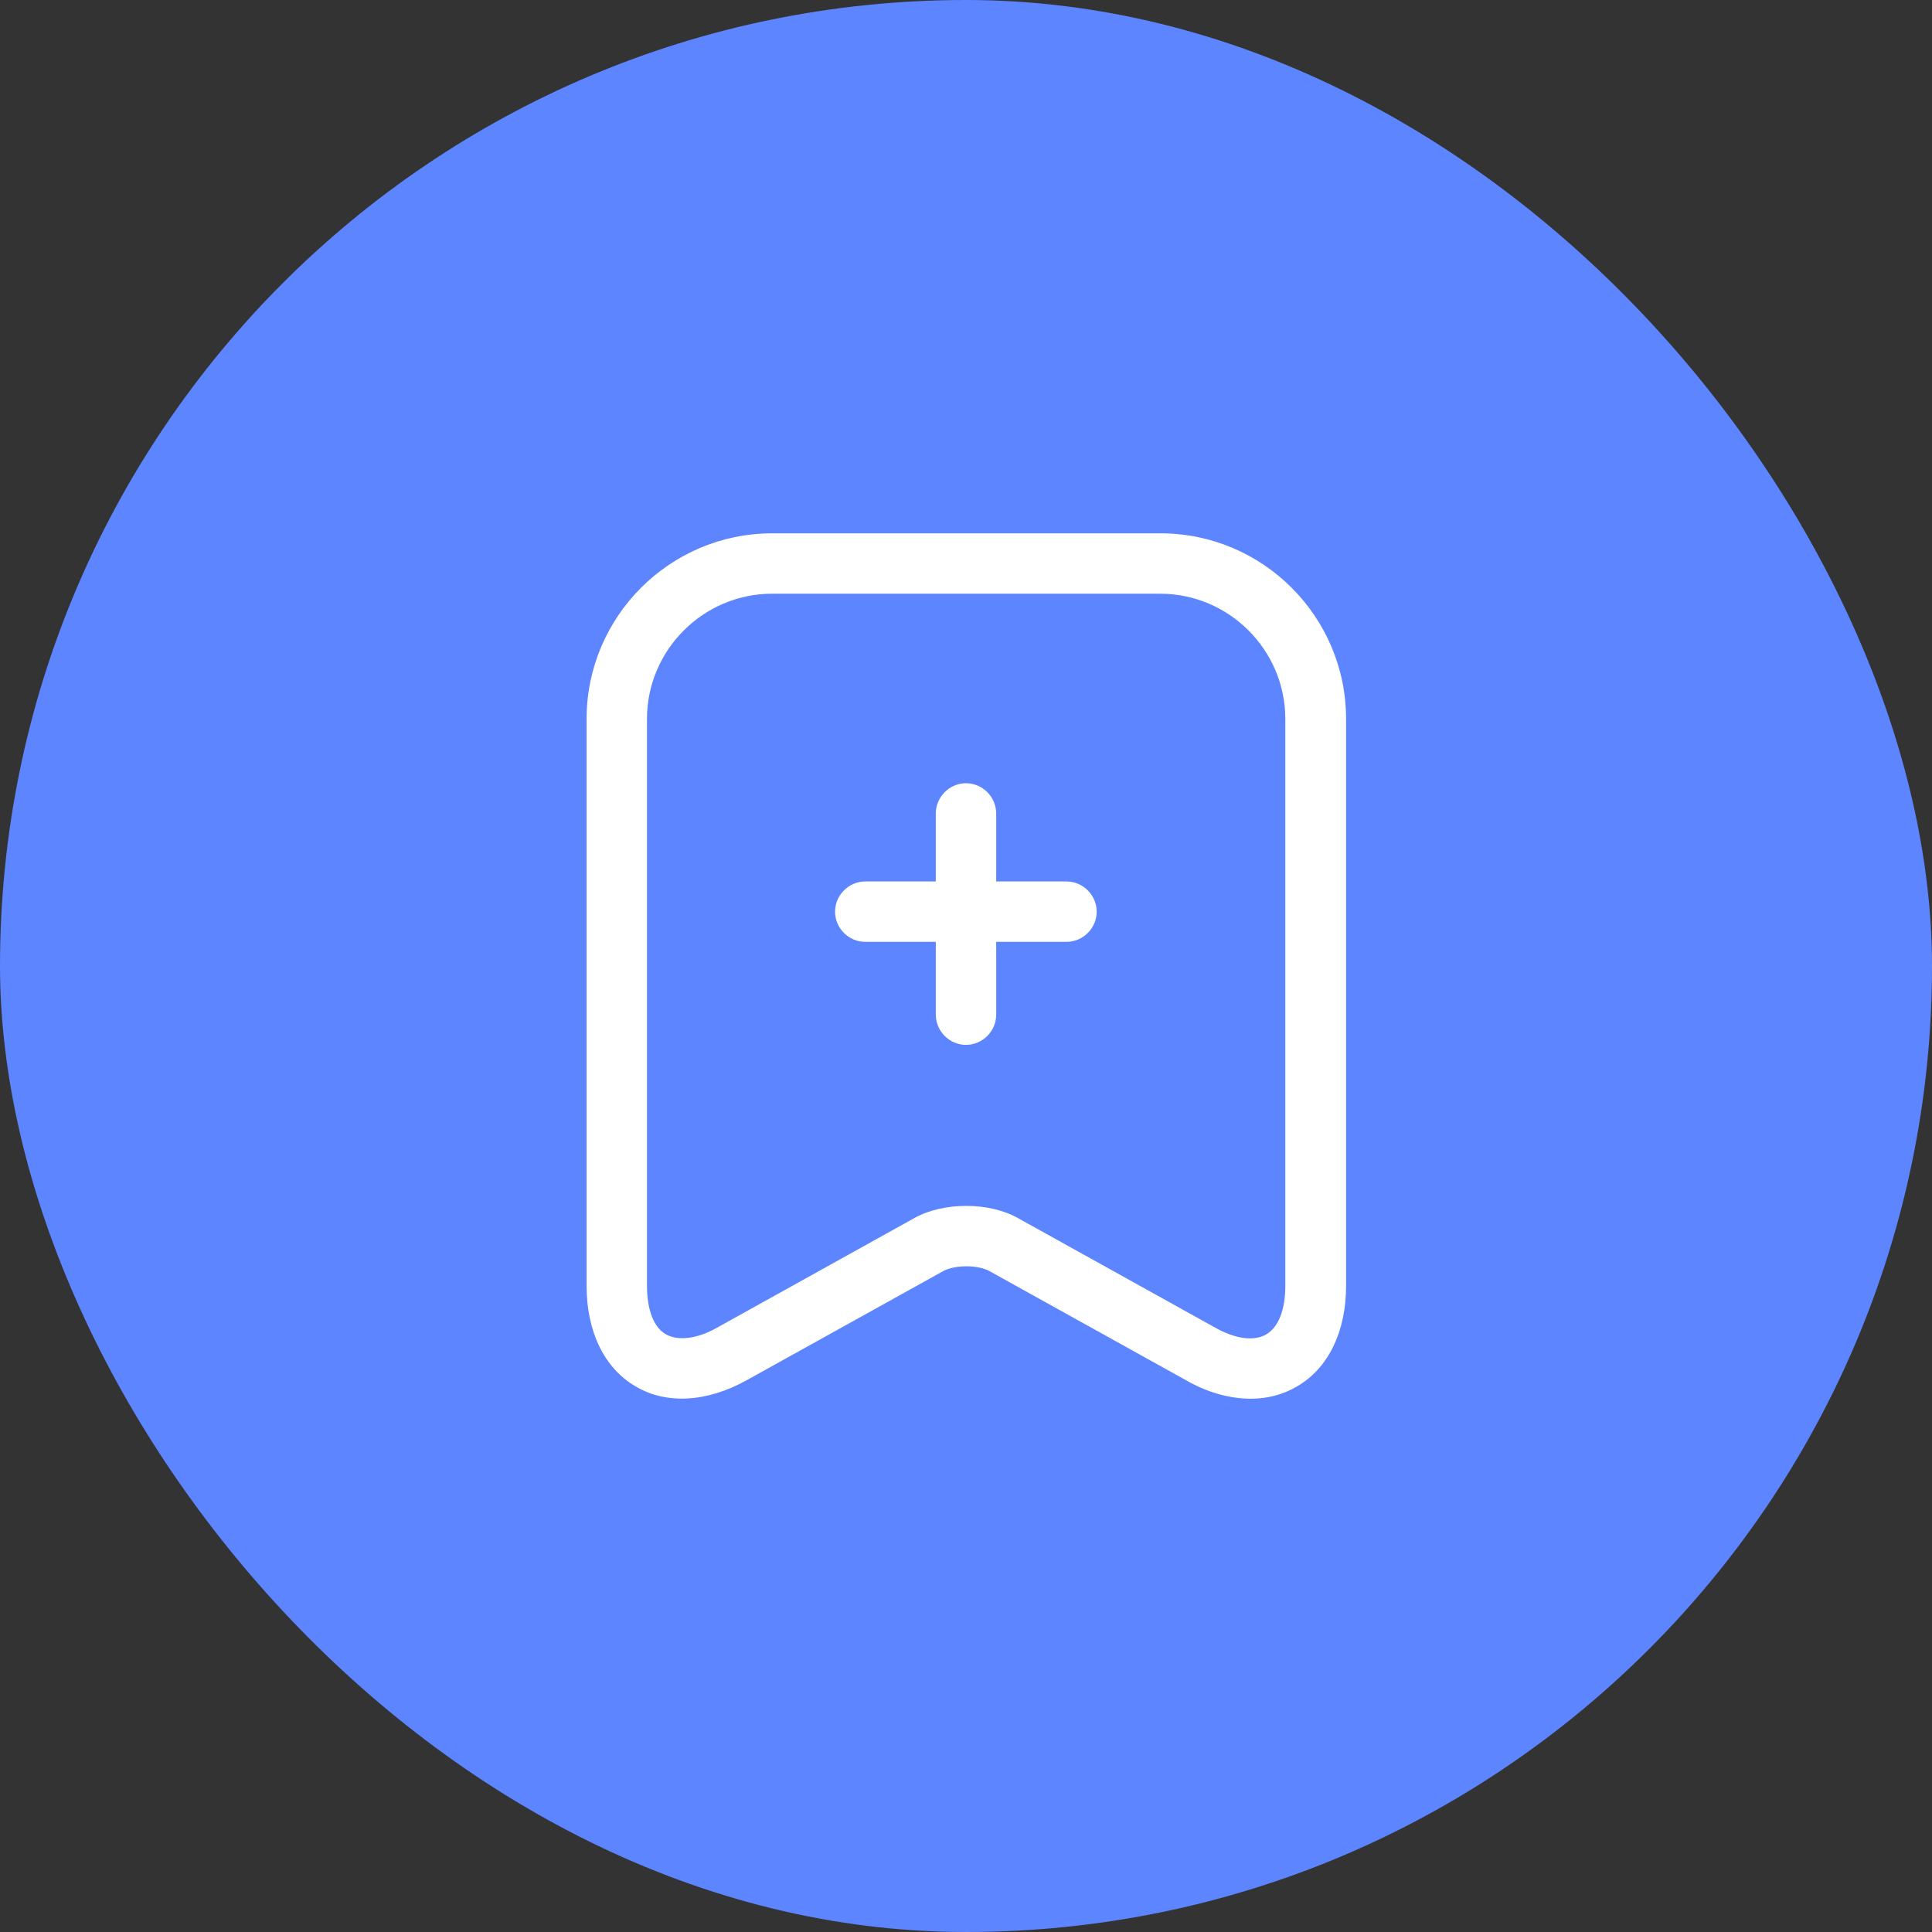 <svg width="40" height="40" viewBox="0 0 40 40" fill="none" xmlns="http://www.w3.org/2000/svg">
<rect x="0" y="0" width="40" height="40" fill="#333333" stroke="none"/>
<rect width="40" height="40" rx="20" fill="#5C85FF"/>
<path d="M22.081 19.5H17.914C17.572 19.5 17.289 19.217 17.289 18.875C17.289 18.533 17.572 18.25 17.914 18.25H22.081C22.422 18.25 22.706 18.533 22.706 18.875C22.706 19.217 22.422 19.5 22.081 19.5Z" fill="white"/>
<path d="M20 21.633C19.658 21.633 19.375 21.35 19.375 21.008V16.841C19.375 16.5 19.658 16.216 20 16.216C20.342 16.216 20.625 16.5 20.625 16.841V21.008C20.625 21.35 20.342 21.633 20 21.633Z" fill="white"/>
<path d="M25.895 28.959C25.47 28.959 25.003 28.834 24.553 28.575L20.486 26.317C20.244 26.184 19.77 26.184 19.528 26.317L15.461 28.575C14.636 29.034 13.794 29.084 13.153 28.7C12.511 28.325 12.145 27.567 12.145 26.625V14.884C12.145 12.767 13.87 11.042 15.986 11.042H24.028C26.145 11.042 27.869 12.767 27.869 14.884V26.625C27.869 27.567 27.503 28.325 26.861 28.7C26.57 28.875 26.236 28.959 25.895 28.959ZM20.003 24.967C20.395 24.967 20.778 25.05 21.086 25.225L25.153 27.484C25.578 27.725 25.97 27.775 26.22 27.625C26.47 27.475 26.611 27.117 26.611 26.625V14.884C26.611 13.459 25.445 12.292 24.02 12.292H15.986C14.561 12.292 13.395 13.459 13.395 14.884V26.625C13.395 27.117 13.536 27.484 13.786 27.625C14.036 27.767 14.428 27.725 14.853 27.484L18.919 25.225C19.228 25.05 19.611 24.967 20.003 24.967Z" fill="white"/>
</svg>
